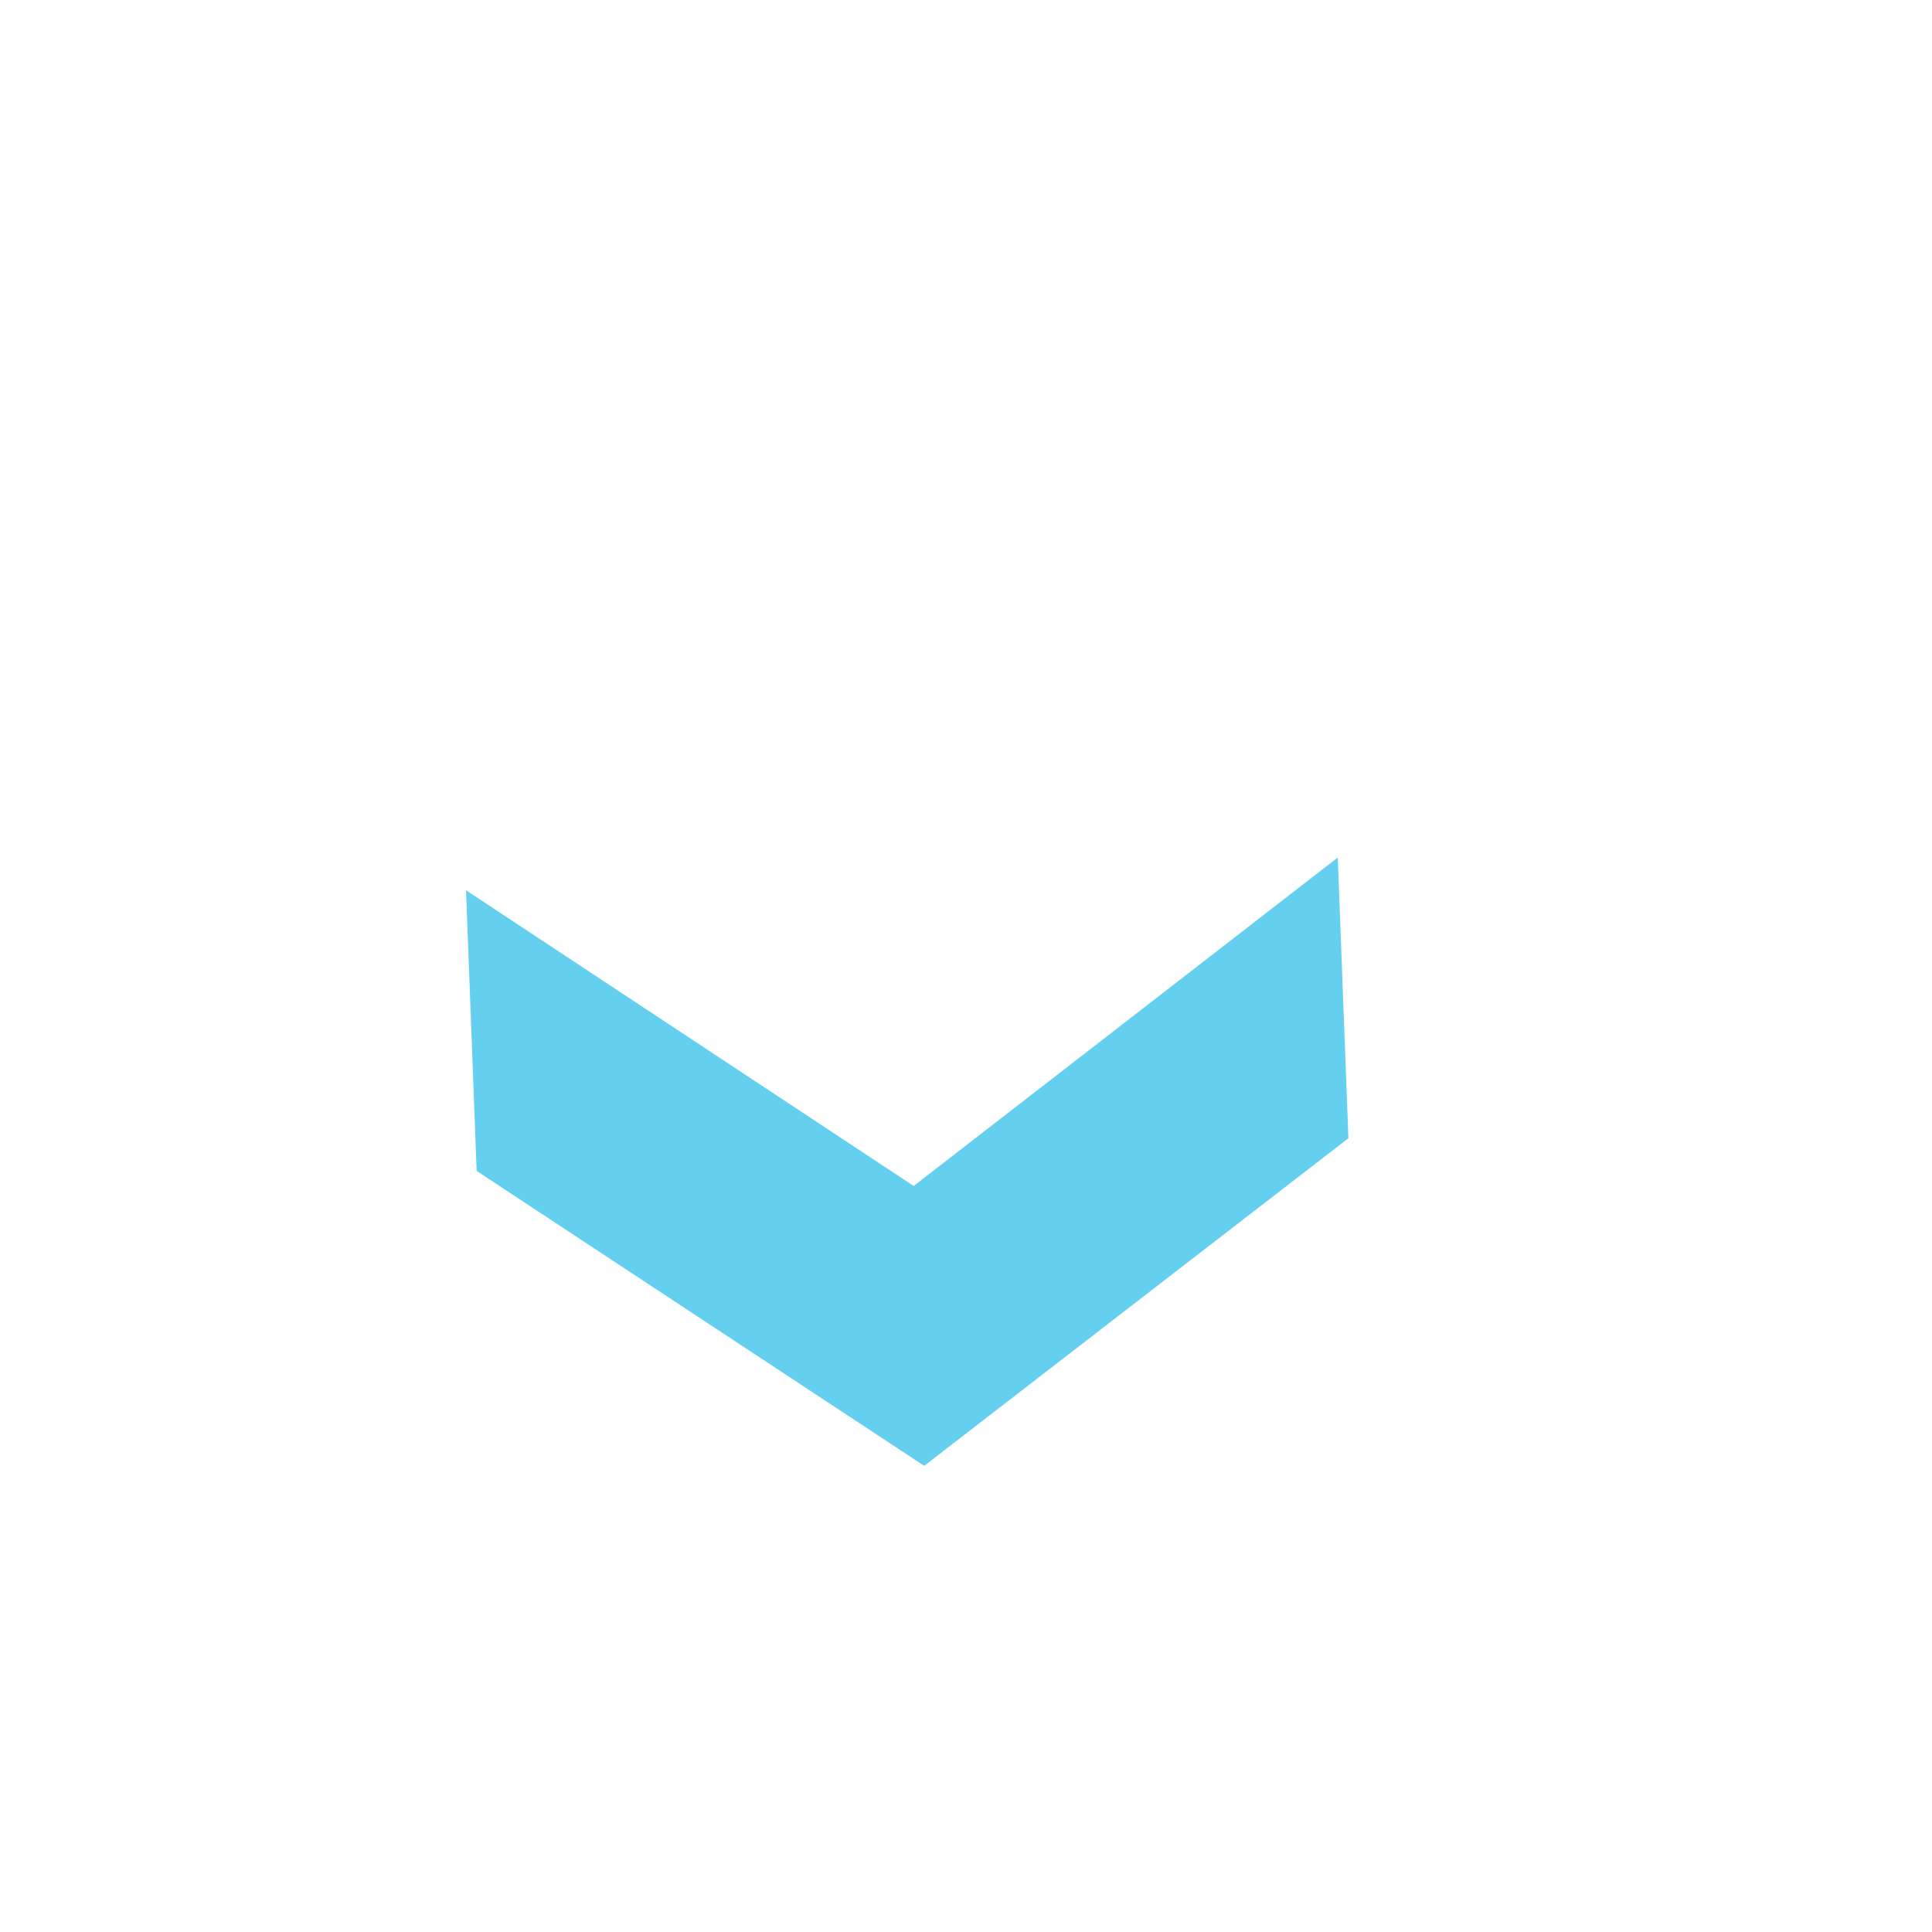<svg width="14" height="14" viewBox="0 0 14 14" fill="none" xmlns="http://www.w3.org/2000/svg">
<path d="M9.694 6.214L9.771 8.248L6.697 10.622L3.454 8.485L3.377 6.451L6.621 8.594L9.694 6.214Z" fill="#64CFEF"/>
</svg>
